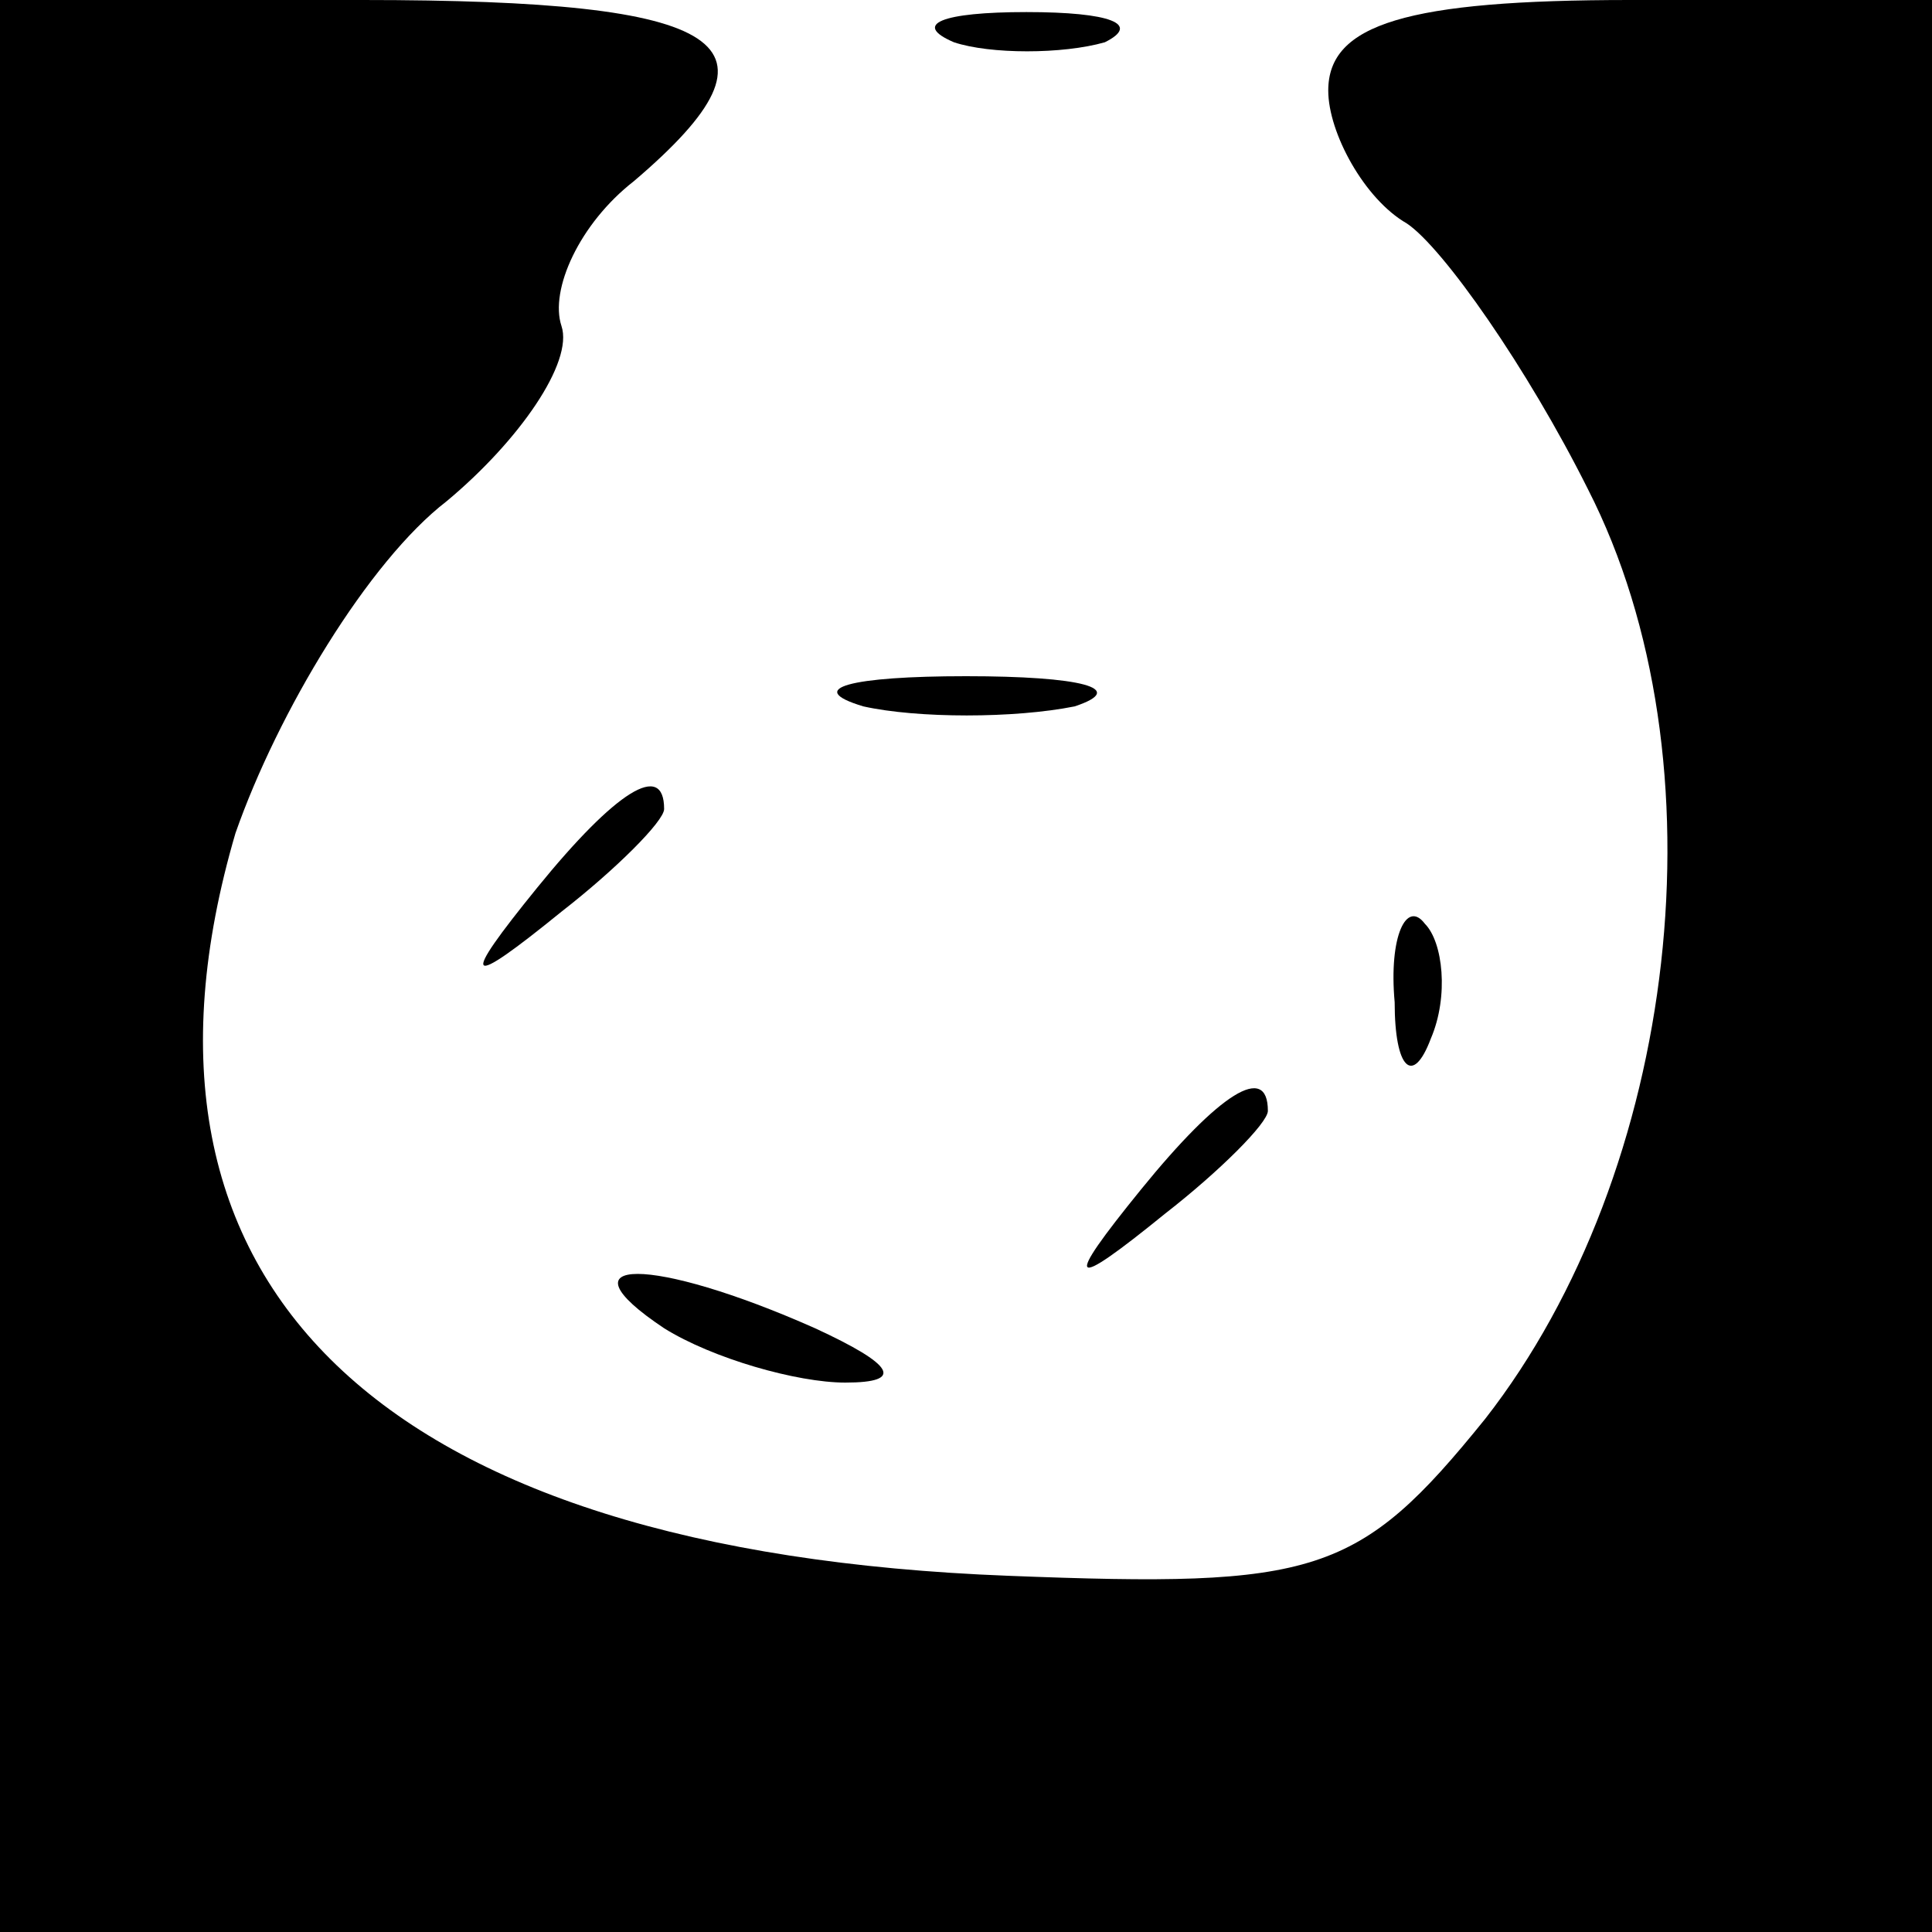 <?xml version="1.0" standalone="no"?>
<!DOCTYPE svg PUBLIC "-//W3C//DTD SVG 20010904//EN"
 "http://www.w3.org/TR/2001/REC-SVG-20010904/DTD/svg10.dtd">
<svg version="1.0" xmlns="http://www.w3.org/2000/svg"
 width="32pt" height="32pt" viewBox="0 0 32 32"
 preserveAspectRatio="xMidYMid meet">
<g transform="translate(0,32) scale(0.1,-0.1)"
fill="#000000" stroke="none">
<path fill="#000000" stroke="none" d="M0 160 l0 -160 160 0 160 0 0 160 0
160 -50 0 c-37 0 -50 -4 -50 -15 0 -7 6 -18 13 -22 6 -4 20 -24 30 -44 23 -45
15 -113 -17 -154 -21 -26 -28 -28 -79 -26 -104 4 -150 48 -128 123 7 20 22 45
35 55 12 10 21 23 19 29 -2 6 3 17 12 24 27 23 16 30 -45 30 l-60 0 0 -160z"/>
<path fill="#000000" stroke="none" d="M158 313 c6 -2 18 -2 25 0 6 3 1 5 -13
5 -14 0 -19 -2 -12 -5z"/>
<path fill="#000000" stroke="none" d="M143 203 c9 -2 25 -2 35 0 9 3 1 5 -18
5 -19 0 -27 -2 -17 -5z"/>
<path fill="#000000" stroke="none" d="M89 173 c-13 -16 -12 -17 4 -4 9 7 17
15 17 17 0 8 -8 3 -21 -13z"/>
<path fill="#000000" stroke="none" d="M231 154 c0 -11 3 -14 6 -6 3 7 2 16
-1 19 -3 4 -6 -2 -5 -13z"/>
<path fill="#000000" stroke="none" d="M189 123 c-13 -16 -12 -17 4 -4 9 7 17
15 17 17 0 8 -8 3 -21 -13z"/>
<path fill="#000000" stroke="none" d="M110 100 c8 -5 22 -9 30 -9 10 0 8 3
-5 9 -27 12 -43 12 -25 0z"/>
</g>
</svg>
